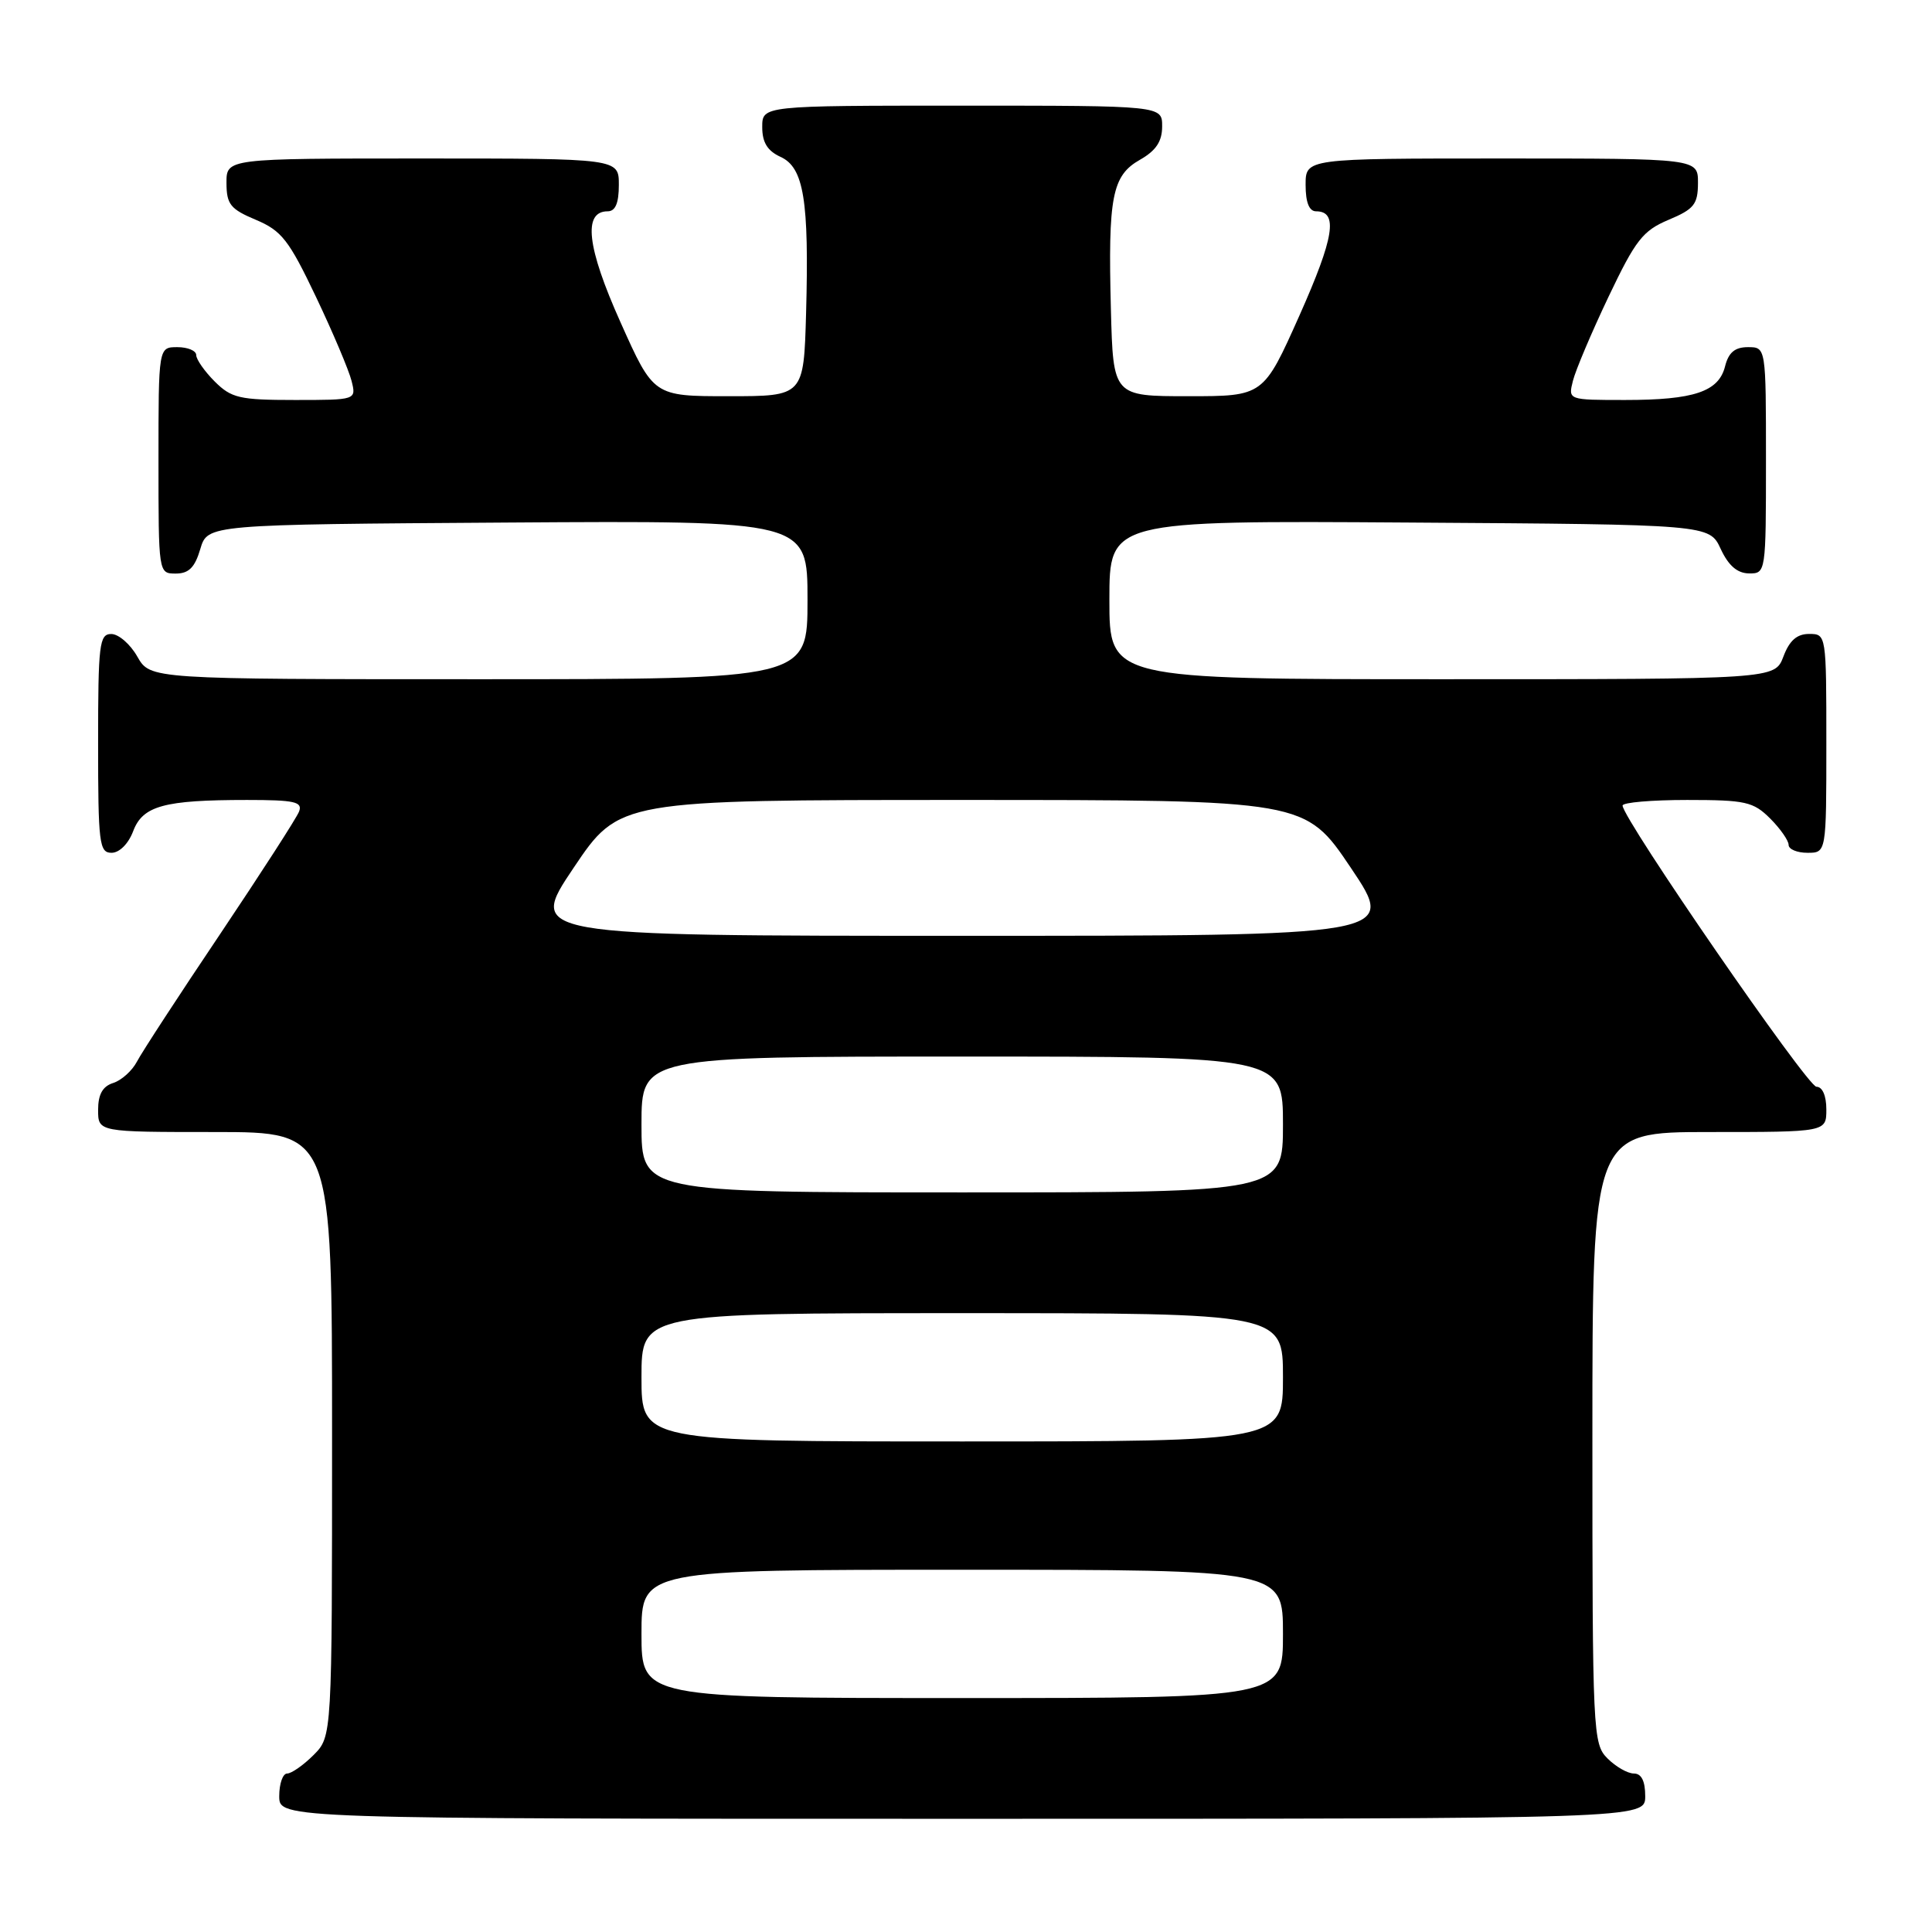 <?xml version="1.0" encoding="UTF-8" standalone="no"?>
<!DOCTYPE svg PUBLIC "-//W3C//DTD SVG 1.1//EN" "http://www.w3.org/Graphics/SVG/1.1/DTD/svg11.dtd" >
<svg xmlns="http://www.w3.org/2000/svg" xmlns:xlink="http://www.w3.org/1999/xlink" version="1.1" viewBox="0 0 256 256">
 <g >
 <path fill="currentColor"
d=" M 218.00 238.00 C 218.00 236.00 217.50 235.00 216.50 235.00 C 215.67 235.00 214.10 234.10 213.00 233.00 C 211.07 231.07 211.00 229.67 211.00 190.50 C 211.00 150.00 211.00 150.00 226.50 150.00 C 242.00 150.00 242.00 150.00 242.00 147.00 C 242.00 145.19 241.48 144.00 240.69 144.00 C 239.49 144.00 215.00 108.47 215.00 106.74 C 215.00 106.33 218.85 106.00 223.55 106.00 C 231.29 106.00 232.32 106.23 234.55 108.45 C 235.90 109.80 237.00 111.38 237.00 111.95 C 237.00 112.53 238.12 113.00 239.50 113.00 C 242.00 113.00 242.00 113.00 242.00 98.50 C 242.00 84.07 241.99 84.00 239.72 84.00 C 238.10 84.00 237.11 84.87 236.31 87.00 C 235.17 90.00 235.17 90.00 191.09 90.00 C 147.00 90.00 147.00 90.00 147.00 79.49 C 147.00 68.98 147.00 68.98 186.75 69.24 C 226.50 69.50 226.50 69.50 228.00 72.73 C 229.03 74.95 230.20 75.96 231.75 75.98 C 233.98 76.00 234.00 75.90 234.00 61.00 C 234.00 46.00 234.00 46.00 231.61 46.00 C 229.88 46.00 229.04 46.71 228.58 48.54 C 227.74 51.90 224.47 53.00 215.33 53.00 C 207.78 53.00 207.78 53.00 208.42 50.46 C 208.77 49.06 210.89 44.05 213.13 39.34 C 216.72 31.80 217.68 30.57 221.09 29.13 C 224.47 27.71 224.98 27.08 224.99 24.25 C 225.00 21.00 225.00 21.00 199.00 21.00 C 173.00 21.00 173.00 21.00 173.00 24.50 C 173.00 26.82 173.47 28.00 174.39 28.00 C 177.35 28.00 176.79 31.46 172.19 41.79 C 167.41 52.50 167.41 52.50 157.45 52.50 C 147.50 52.50 147.50 52.50 147.20 41.00 C 146.81 26.06 147.35 23.27 151.05 21.17 C 153.18 19.96 153.99 18.74 153.99 16.75 C 154.00 14.00 154.00 14.00 127.50 14.00 C 101.00 14.00 101.00 14.00 101.00 16.84 C 101.00 18.88 101.69 19.99 103.43 20.79 C 106.51 22.19 107.22 26.55 106.81 41.50 C 106.50 52.50 106.50 52.50 96.55 52.50 C 86.60 52.50 86.60 52.50 82.21 42.68 C 77.76 32.75 77.22 28.00 80.52 28.00 C 81.54 28.00 82.00 26.92 82.00 24.50 C 82.00 21.00 82.00 21.00 56.00 21.00 C 30.00 21.00 30.00 21.00 30.01 24.25 C 30.02 27.08 30.53 27.71 33.91 29.13 C 37.32 30.57 38.28 31.80 41.87 39.34 C 44.11 44.05 46.23 49.06 46.58 50.46 C 47.22 53.00 47.22 53.00 39.06 53.00 C 31.74 53.00 30.66 52.75 28.45 50.55 C 27.10 49.20 26.00 47.62 26.00 47.05 C 26.00 46.47 24.88 46.00 23.50 46.00 C 21.00 46.00 21.00 46.00 21.00 61.00 C 21.00 75.97 21.00 76.00 23.29 76.00 C 25.02 76.00 25.82 75.19 26.54 72.75 C 27.50 69.50 27.50 69.50 67.25 69.24 C 107.00 68.98 107.00 68.98 107.00 79.49 C 107.00 90.00 107.00 90.00 63.45 90.00 C 19.91 90.00 19.91 90.00 18.20 87.01 C 17.27 85.36 15.71 84.01 14.75 84.01 C 13.16 84.00 13.00 85.35 13.00 98.50 C 13.00 111.74 13.15 113.00 14.78 113.00 C 15.82 113.00 17.01 111.81 17.64 110.15 C 18.91 106.77 21.72 106.00 32.73 106.00 C 39.03 106.00 40.12 106.24 39.63 107.53 C 39.31 108.37 34.59 115.68 29.16 123.78 C 23.72 131.87 18.76 139.48 18.14 140.68 C 17.51 141.88 16.10 143.15 15.00 143.50 C 13.60 143.94 13.00 145.01 13.00 147.07 C 13.00 150.00 13.00 150.00 28.50 150.00 C 44.00 150.00 44.00 150.00 44.00 190.05 C 44.00 230.09 44.00 230.09 41.55 232.55 C 40.20 233.90 38.62 235.00 38.05 235.00 C 37.47 235.00 37.00 236.35 37.00 238.00 C 37.00 241.00 37.00 241.00 127.50 241.00 C 218.00 241.00 218.00 241.00 218.00 238.00 Z  M 85.00 216.50 C 85.00 208.00 85.00 208.00 127.50 208.00 C 170.00 208.00 170.00 208.00 170.00 216.50 C 170.00 225.00 170.00 225.00 127.50 225.00 C 85.00 225.00 85.00 225.00 85.00 216.50 Z  M 85.00 182.50 C 85.00 174.00 85.00 174.00 127.50 174.00 C 170.00 174.00 170.00 174.00 170.00 182.50 C 170.00 191.00 170.00 191.00 127.50 191.00 C 85.00 191.00 85.00 191.00 85.00 182.50 Z  M 85.00 149.00 C 85.00 140.00 85.00 140.00 127.50 140.00 C 170.00 140.00 170.00 140.00 170.00 149.00 C 170.00 158.00 170.00 158.00 127.50 158.00 C 85.00 158.00 85.00 158.00 85.00 149.00 Z  M 76.00 115.00 C 82.05 106.00 82.05 106.00 127.50 106.00 C 172.95 106.00 172.95 106.00 179.00 115.00 C 185.05 124.00 185.05 124.00 127.50 124.00 C 69.95 124.00 69.95 124.00 76.00 115.00 Z "/>
</g>
</svg>